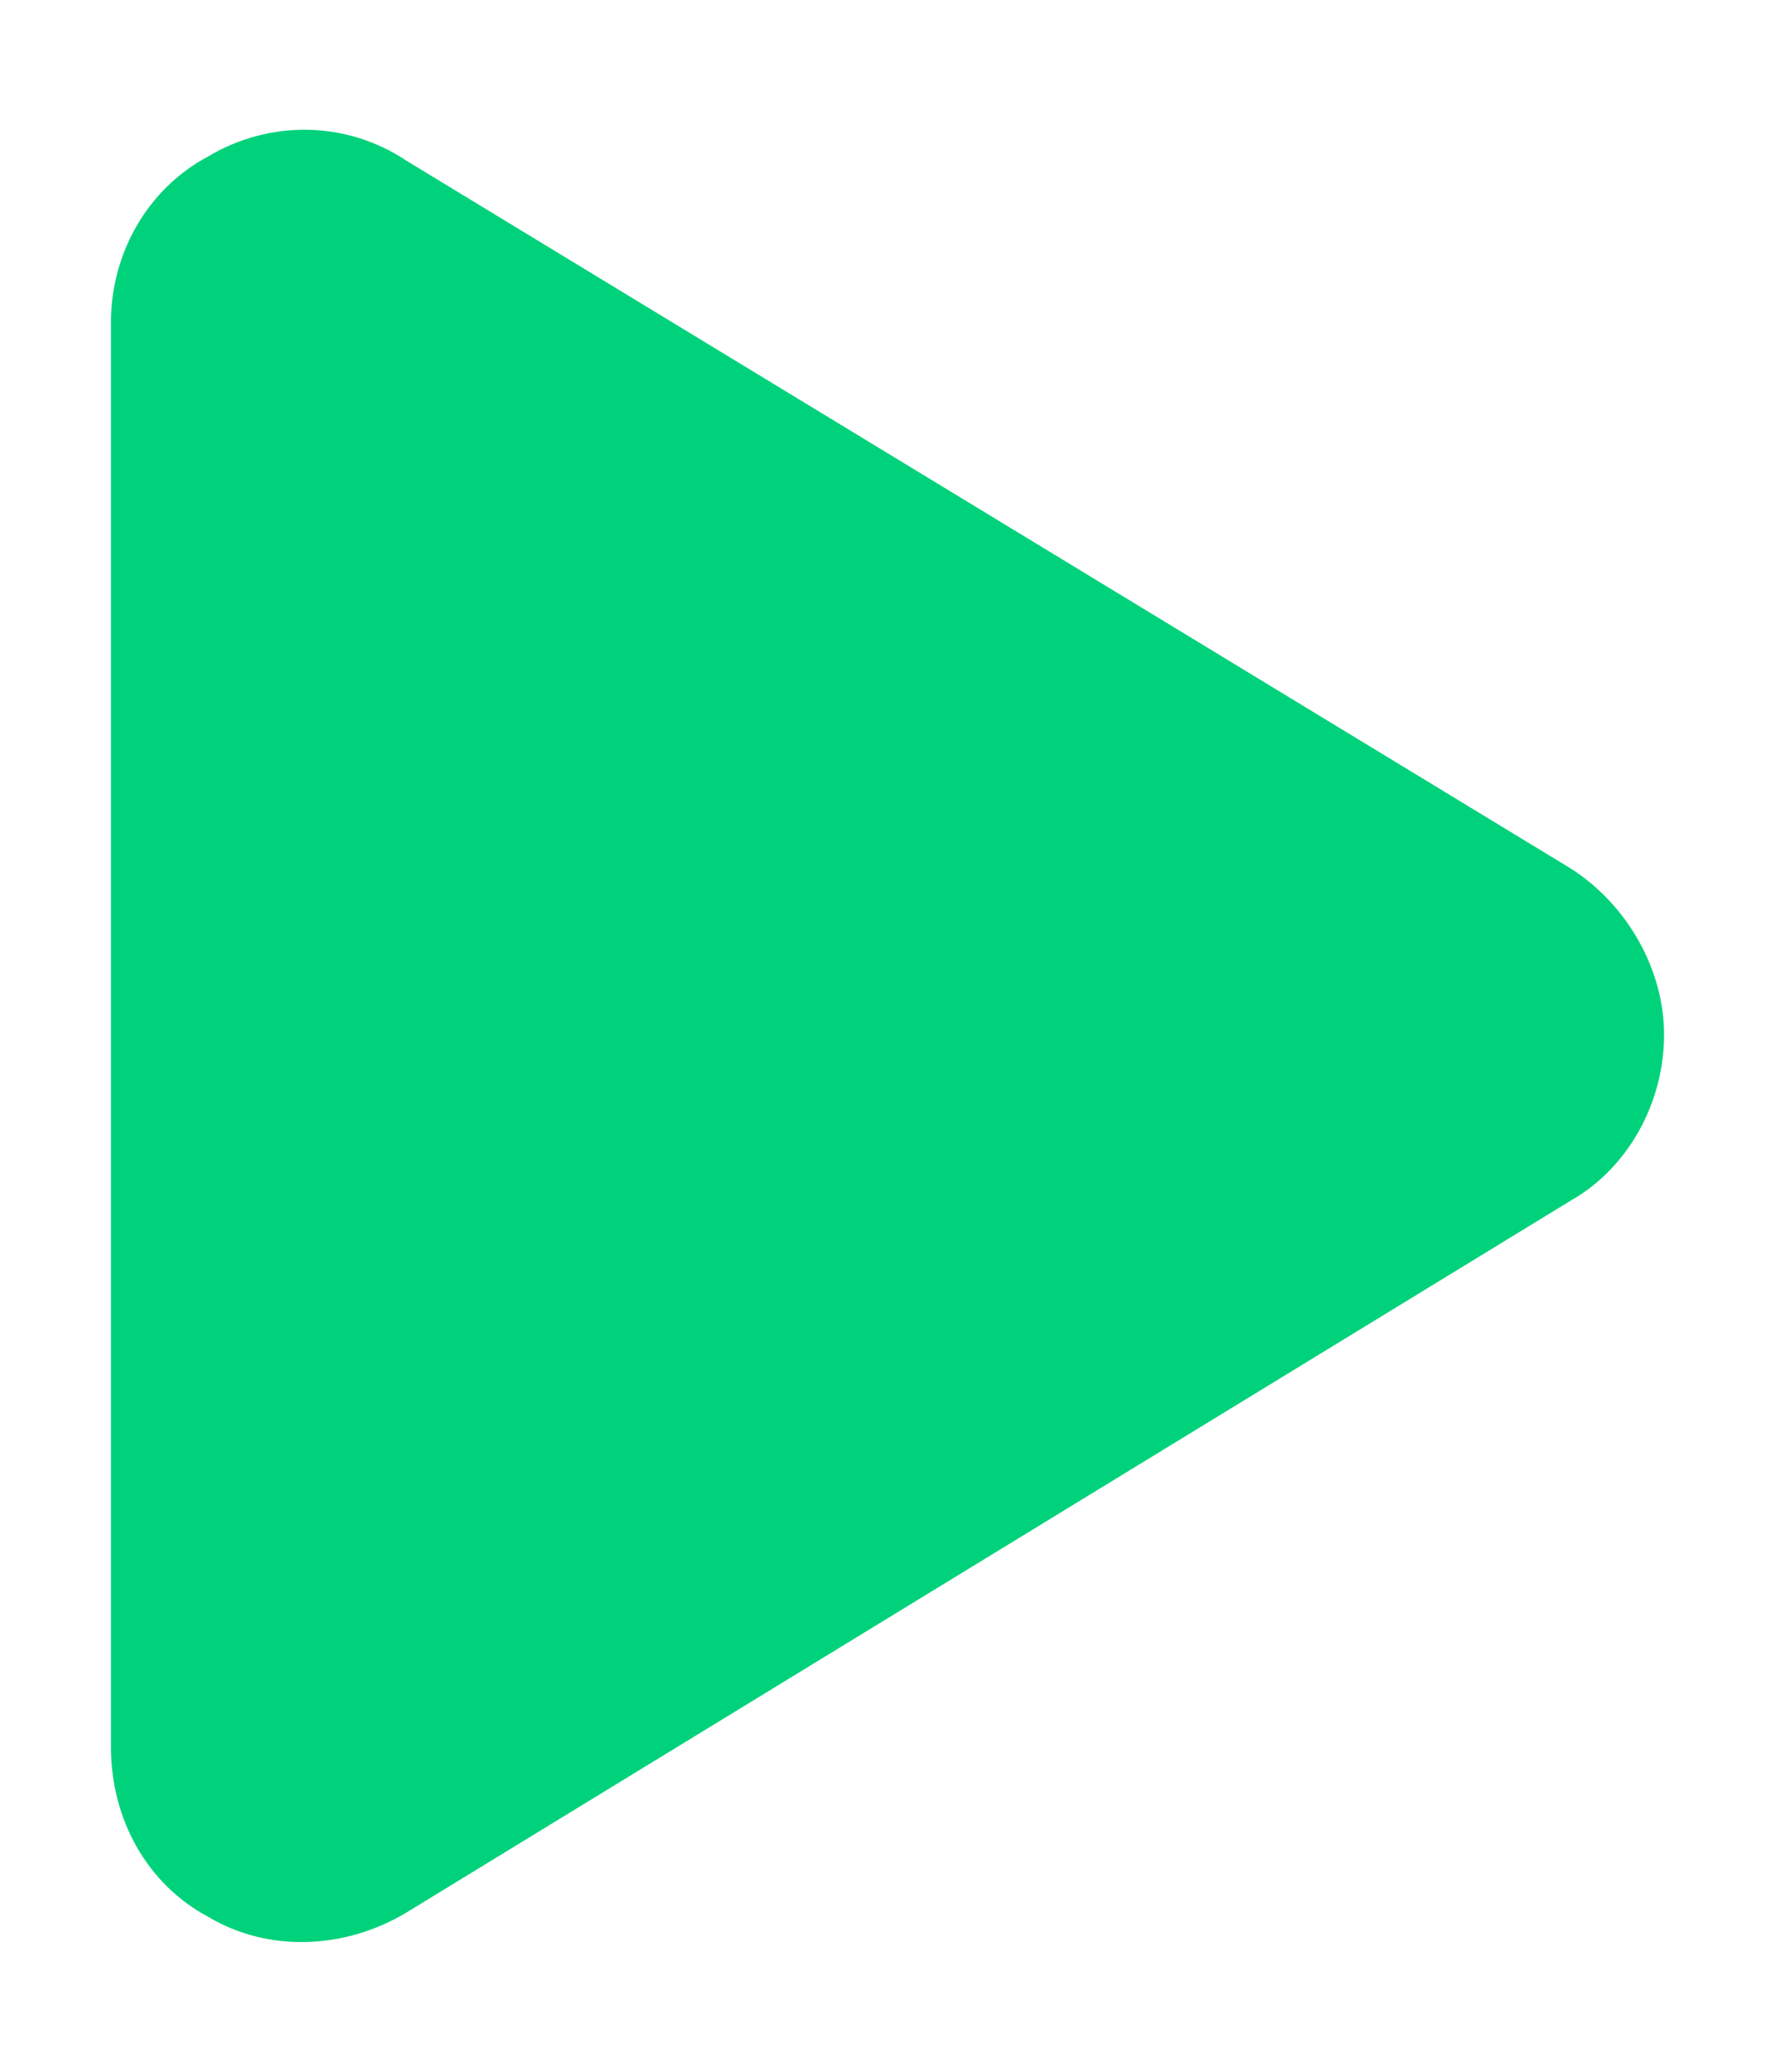 <svg width="12" height="14" viewBox="0 0 12 14" fill="none" xmlns="http://www.w3.org/2000/svg">
<path d="M10.621 5.87C11.004 6.116 11.25 6.554 11.25 6.991C11.25 7.456 11.004 7.894 10.621 8.112L2.746 12.925C2.336 13.171 1.816 13.198 1.406 12.952C0.996 12.733 0.75 12.296 0.75 11.804V2.179C0.75 1.714 0.996 1.276 1.406 1.058C1.816 0.812 2.336 0.812 2.746 1.085L10.621 5.87Z" fill="#00D27B"/>
</svg>
